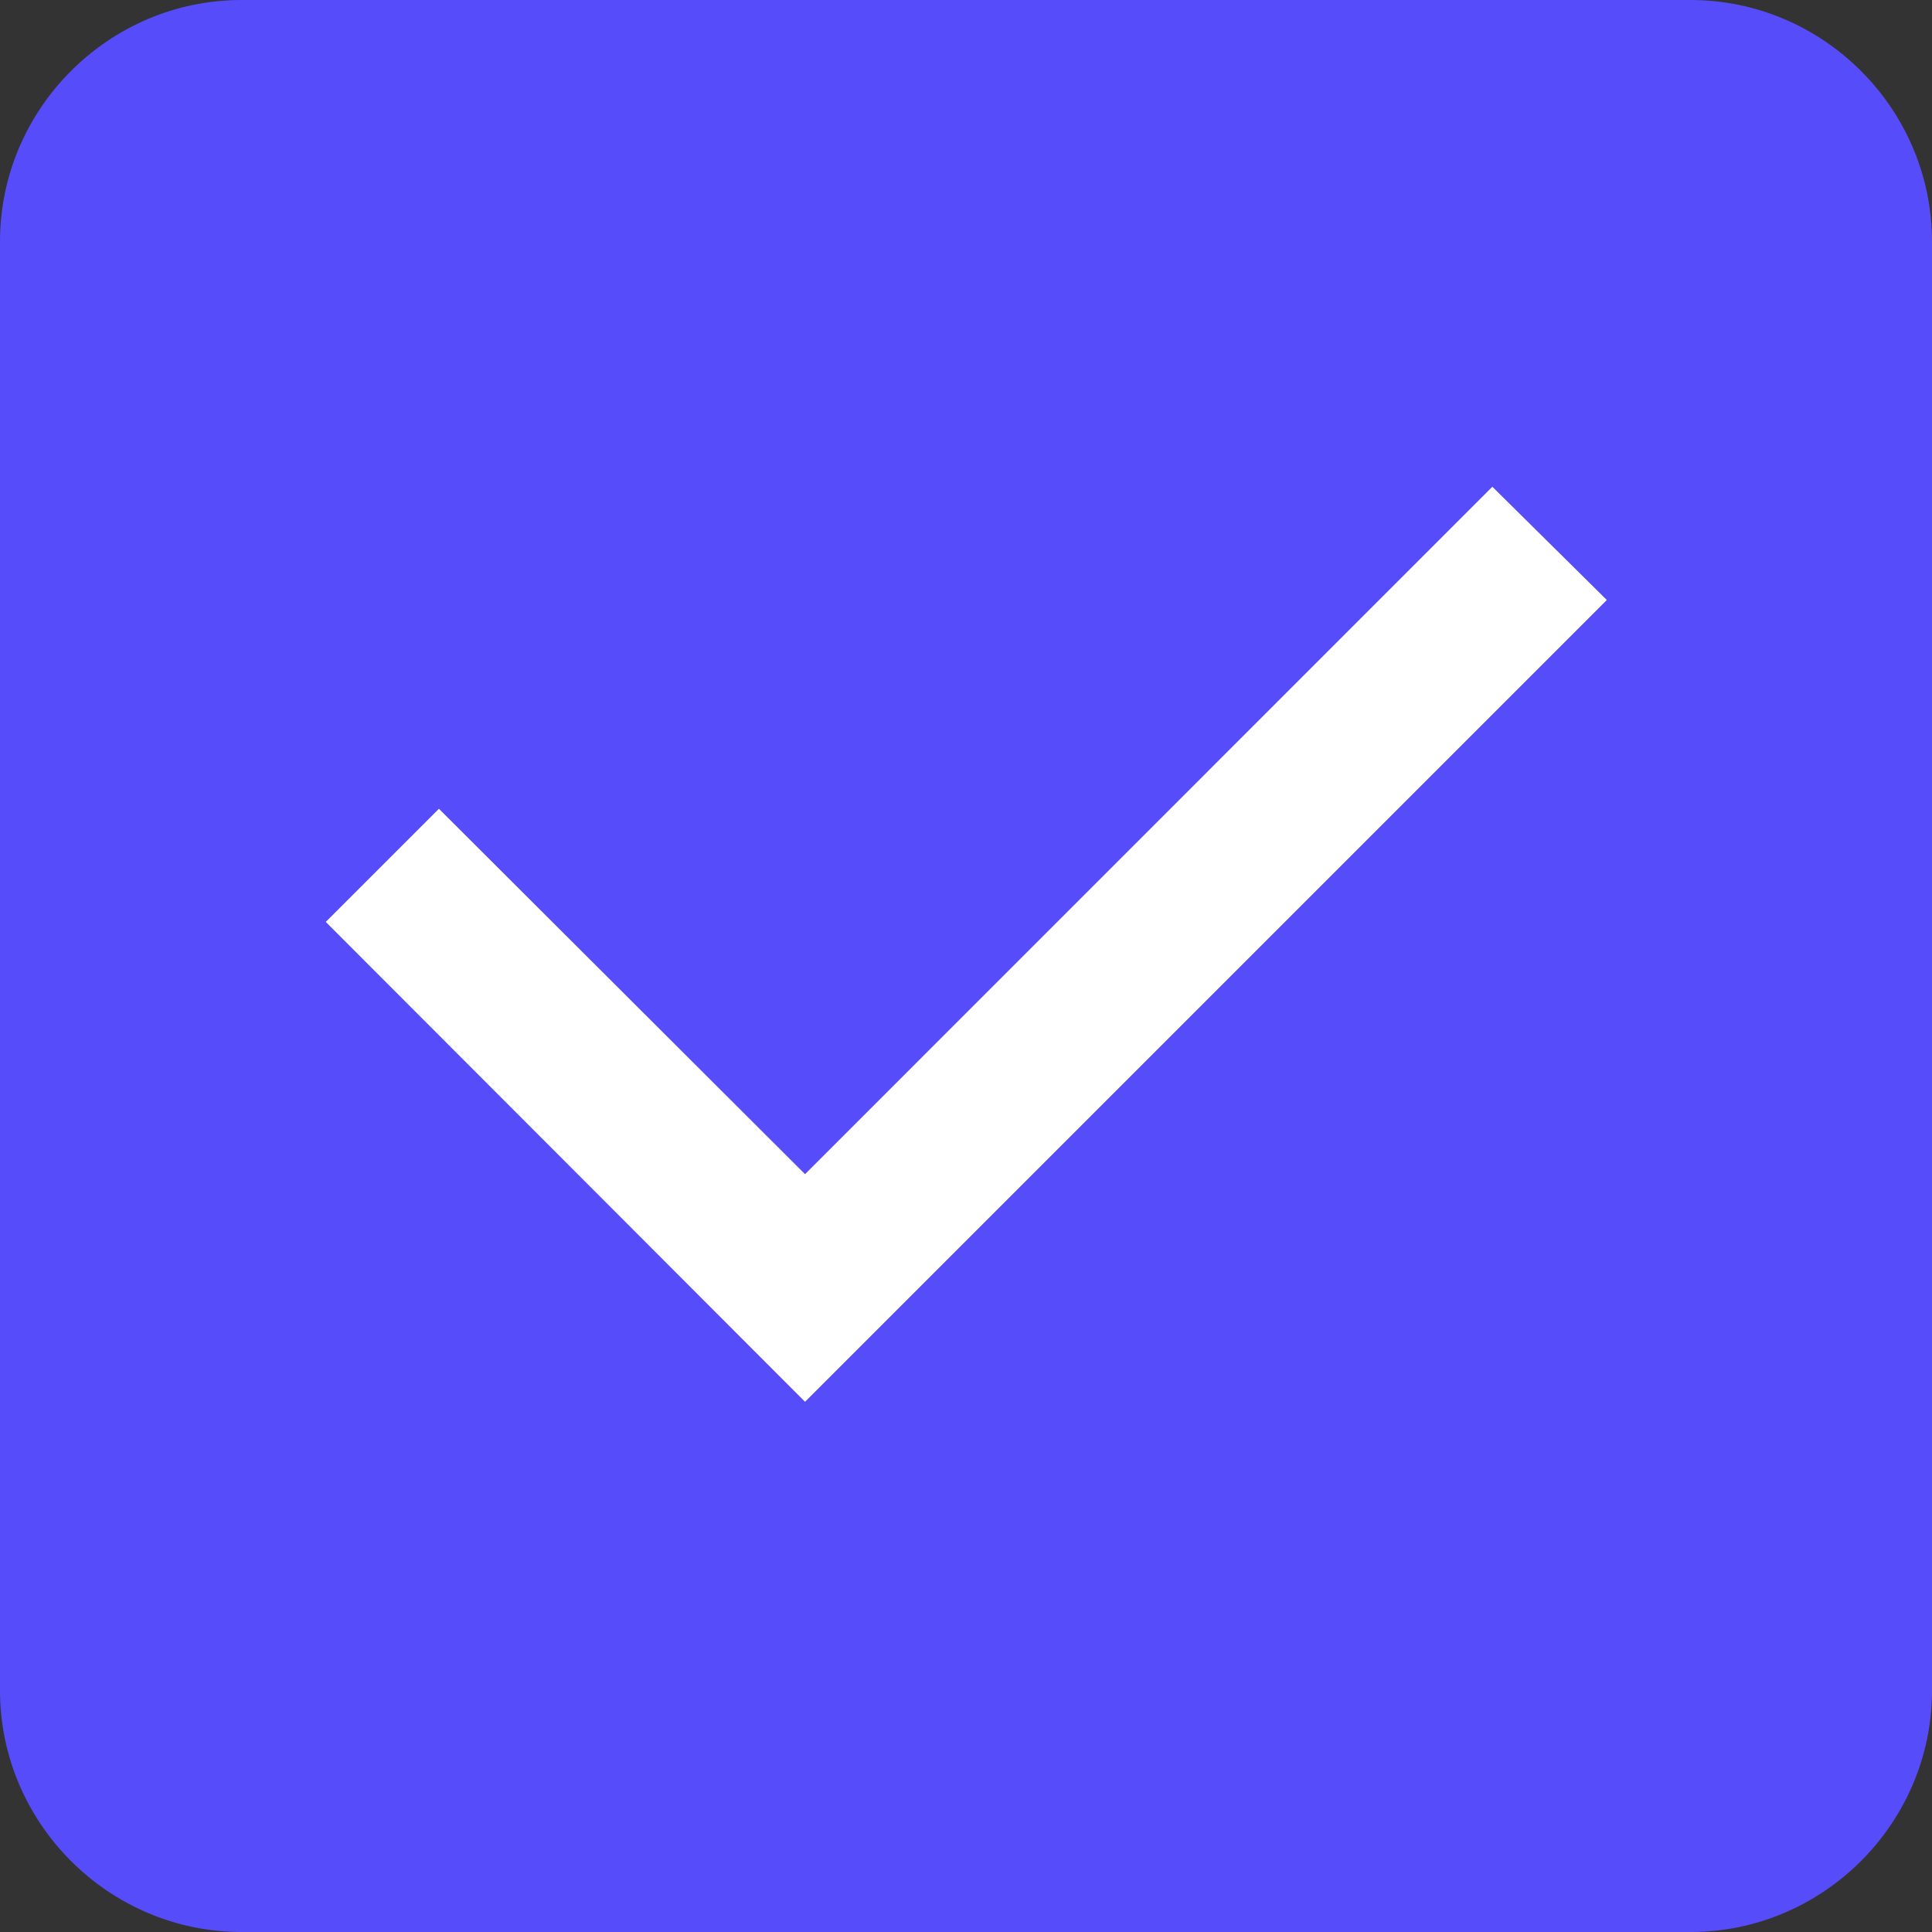 <svg xmlns="http://www.w3.org/2000/svg" width="16" height="16" viewBox="0 0 16 16">
  <rect x="0" y="0" width="16" height="16" fill="#333333" stroke="none"/>
  <g fill="none" fill-rule="evenodd">
    <path fill="#574CFA" fill-rule="nonzero" d="M2,0 C0.901,0 0,0.901 0,2 L0,14 C0,15.099 0.901,16 2,16 L14,16 C15.099,16 16,15.099 16,14 L16,2 C16,0.901 15.099,0 14,0 L2,0 Z"/>
    <polygon fill="#FFF" points="12.359 4.031 6.667 9.724 3.635 6.698 2.698 7.635 6.667 11.609 13.307 4.969"/>
  </g>
</svg>
